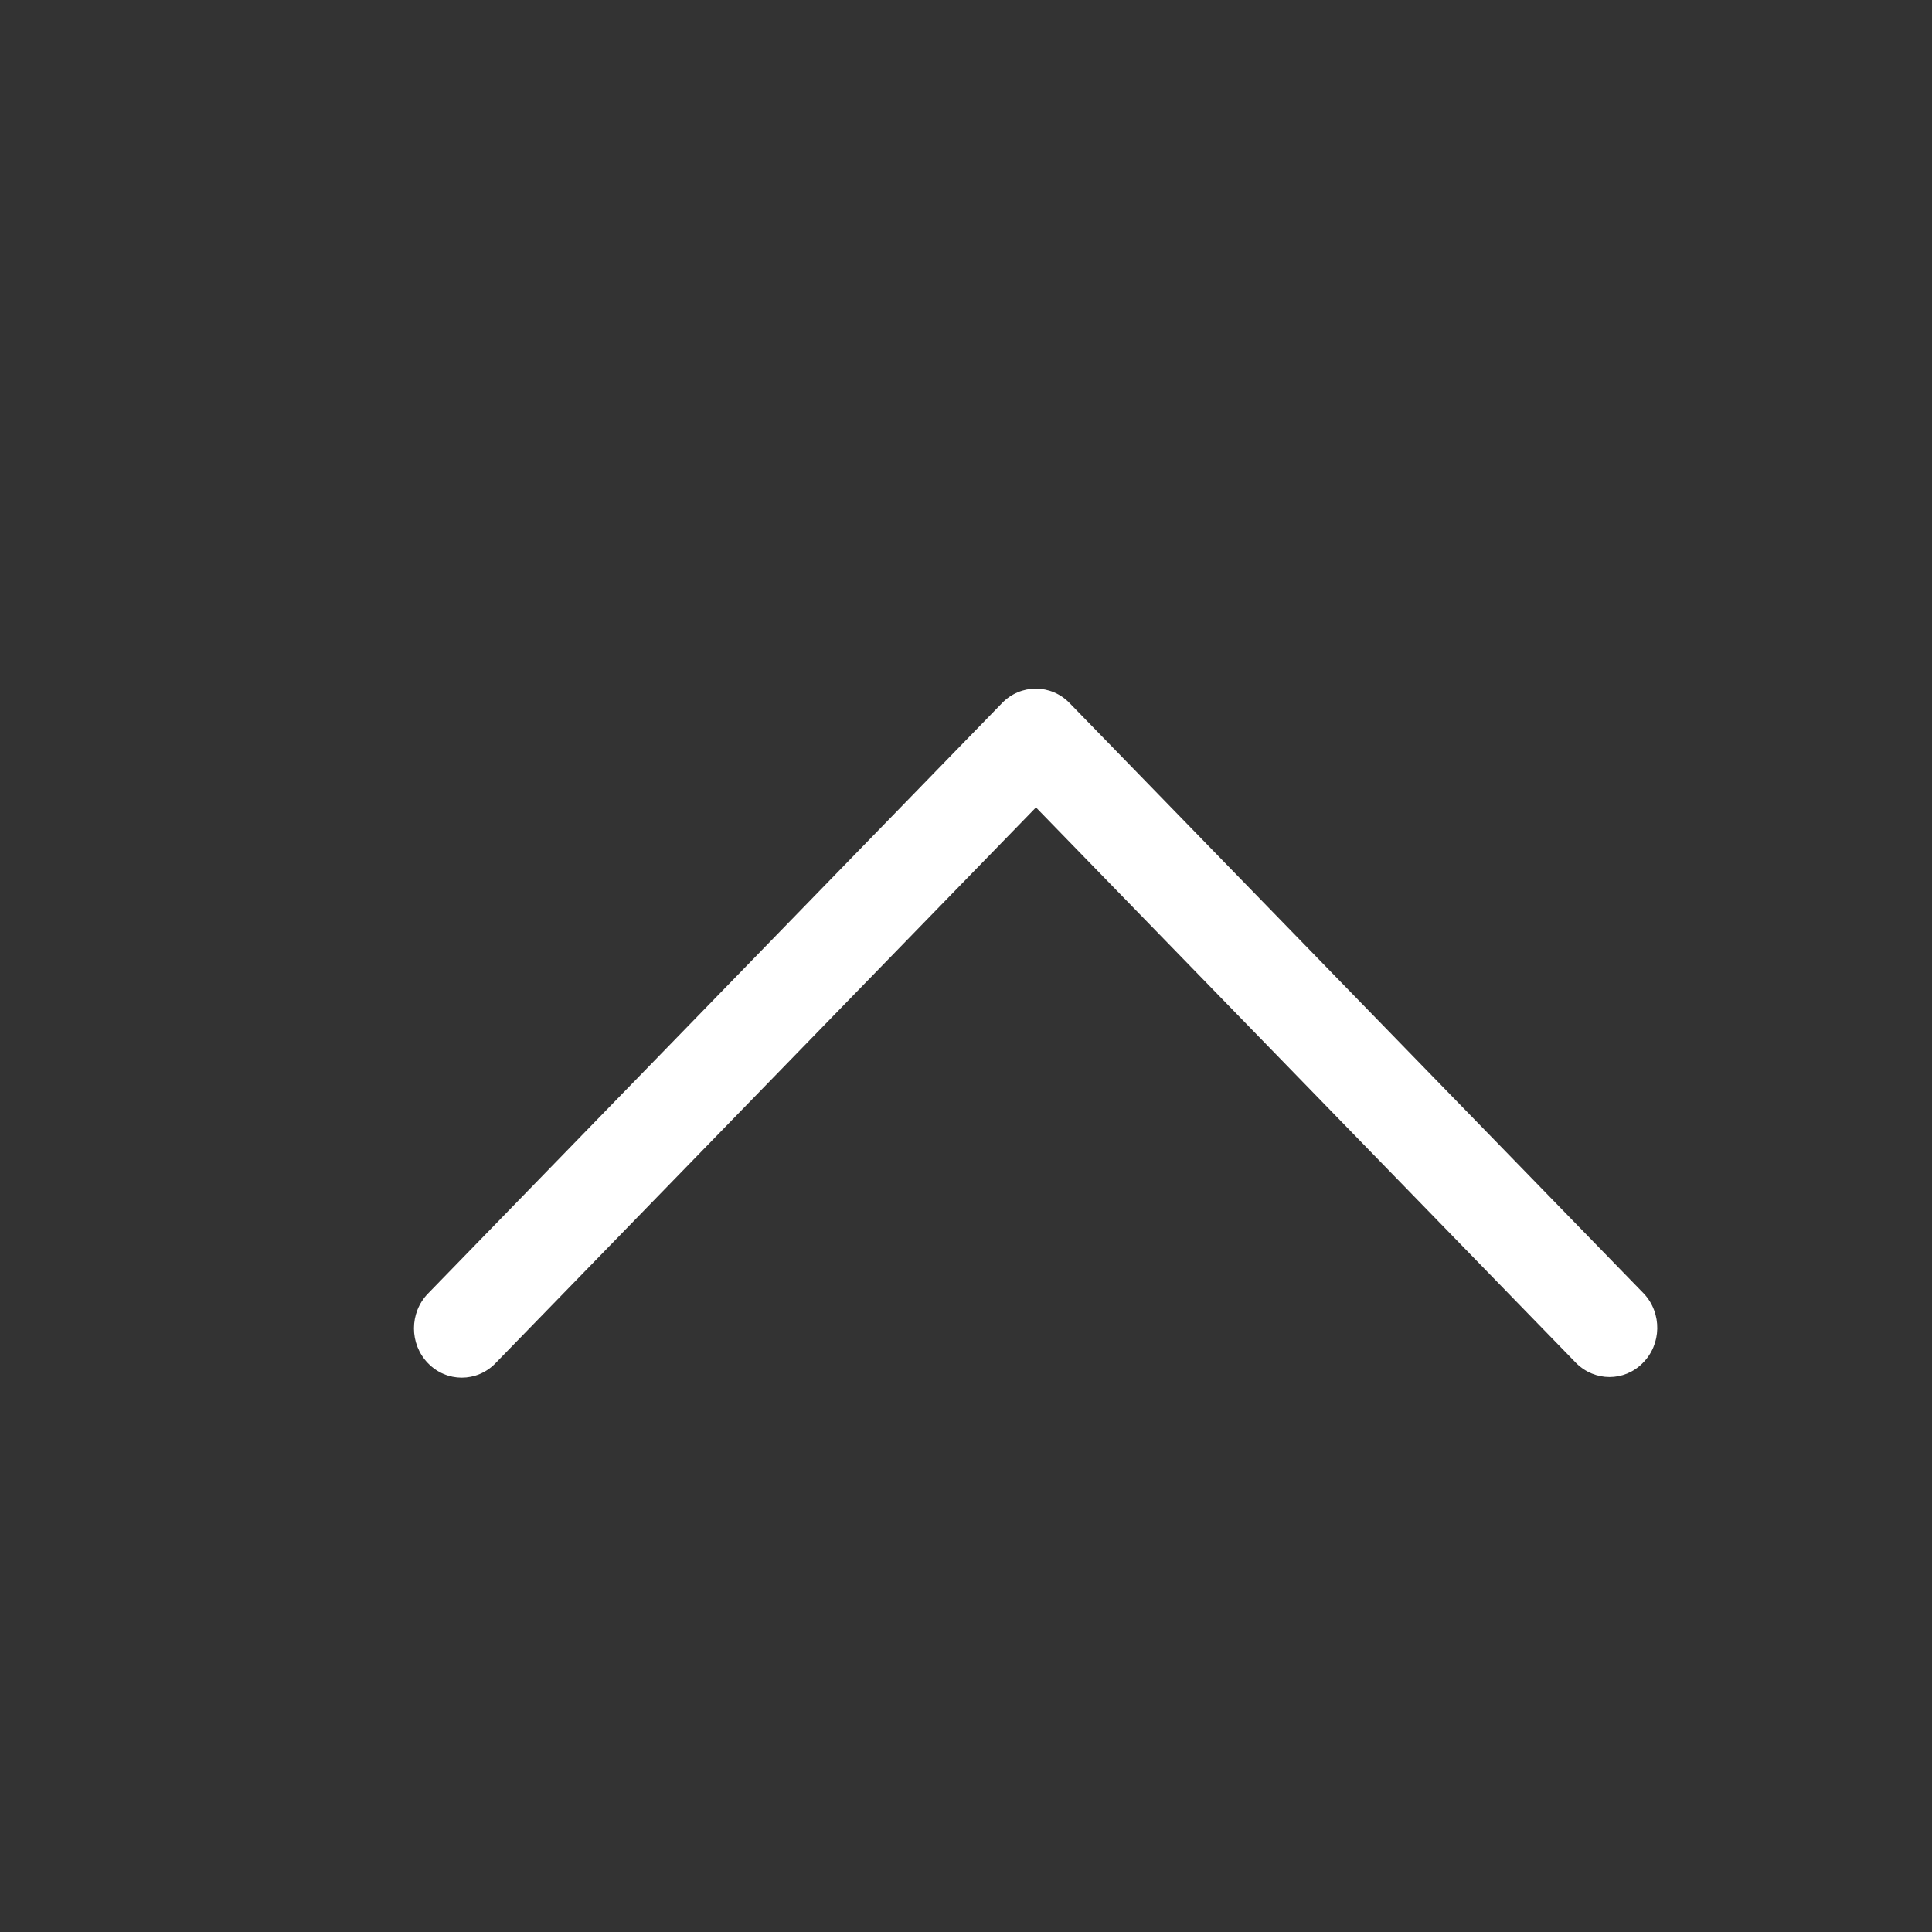 <svg xmlns="http://www.w3.org/2000/svg" width="14" height="14">
    <rect width="100%" height="100%" fill="#333333" stroke="none"/>
    <path fill="#FFF" fill-rule="evenodd" d="M7.507 5.851L3.591 9.878c-.135.14-.355.14-.49 0-.135-.139-.135-.365 0-.504l4.16-4.279c.135-.14.355-.14.49 0l4.161 4.279c.133.142.129.368-.009.504-.133.134-.346.134-.481 0L7.507 5.851z"/>
    <path fill="none" fill-rule="evenodd" d="M0 0h14v14H0V0z"/>
</svg>
